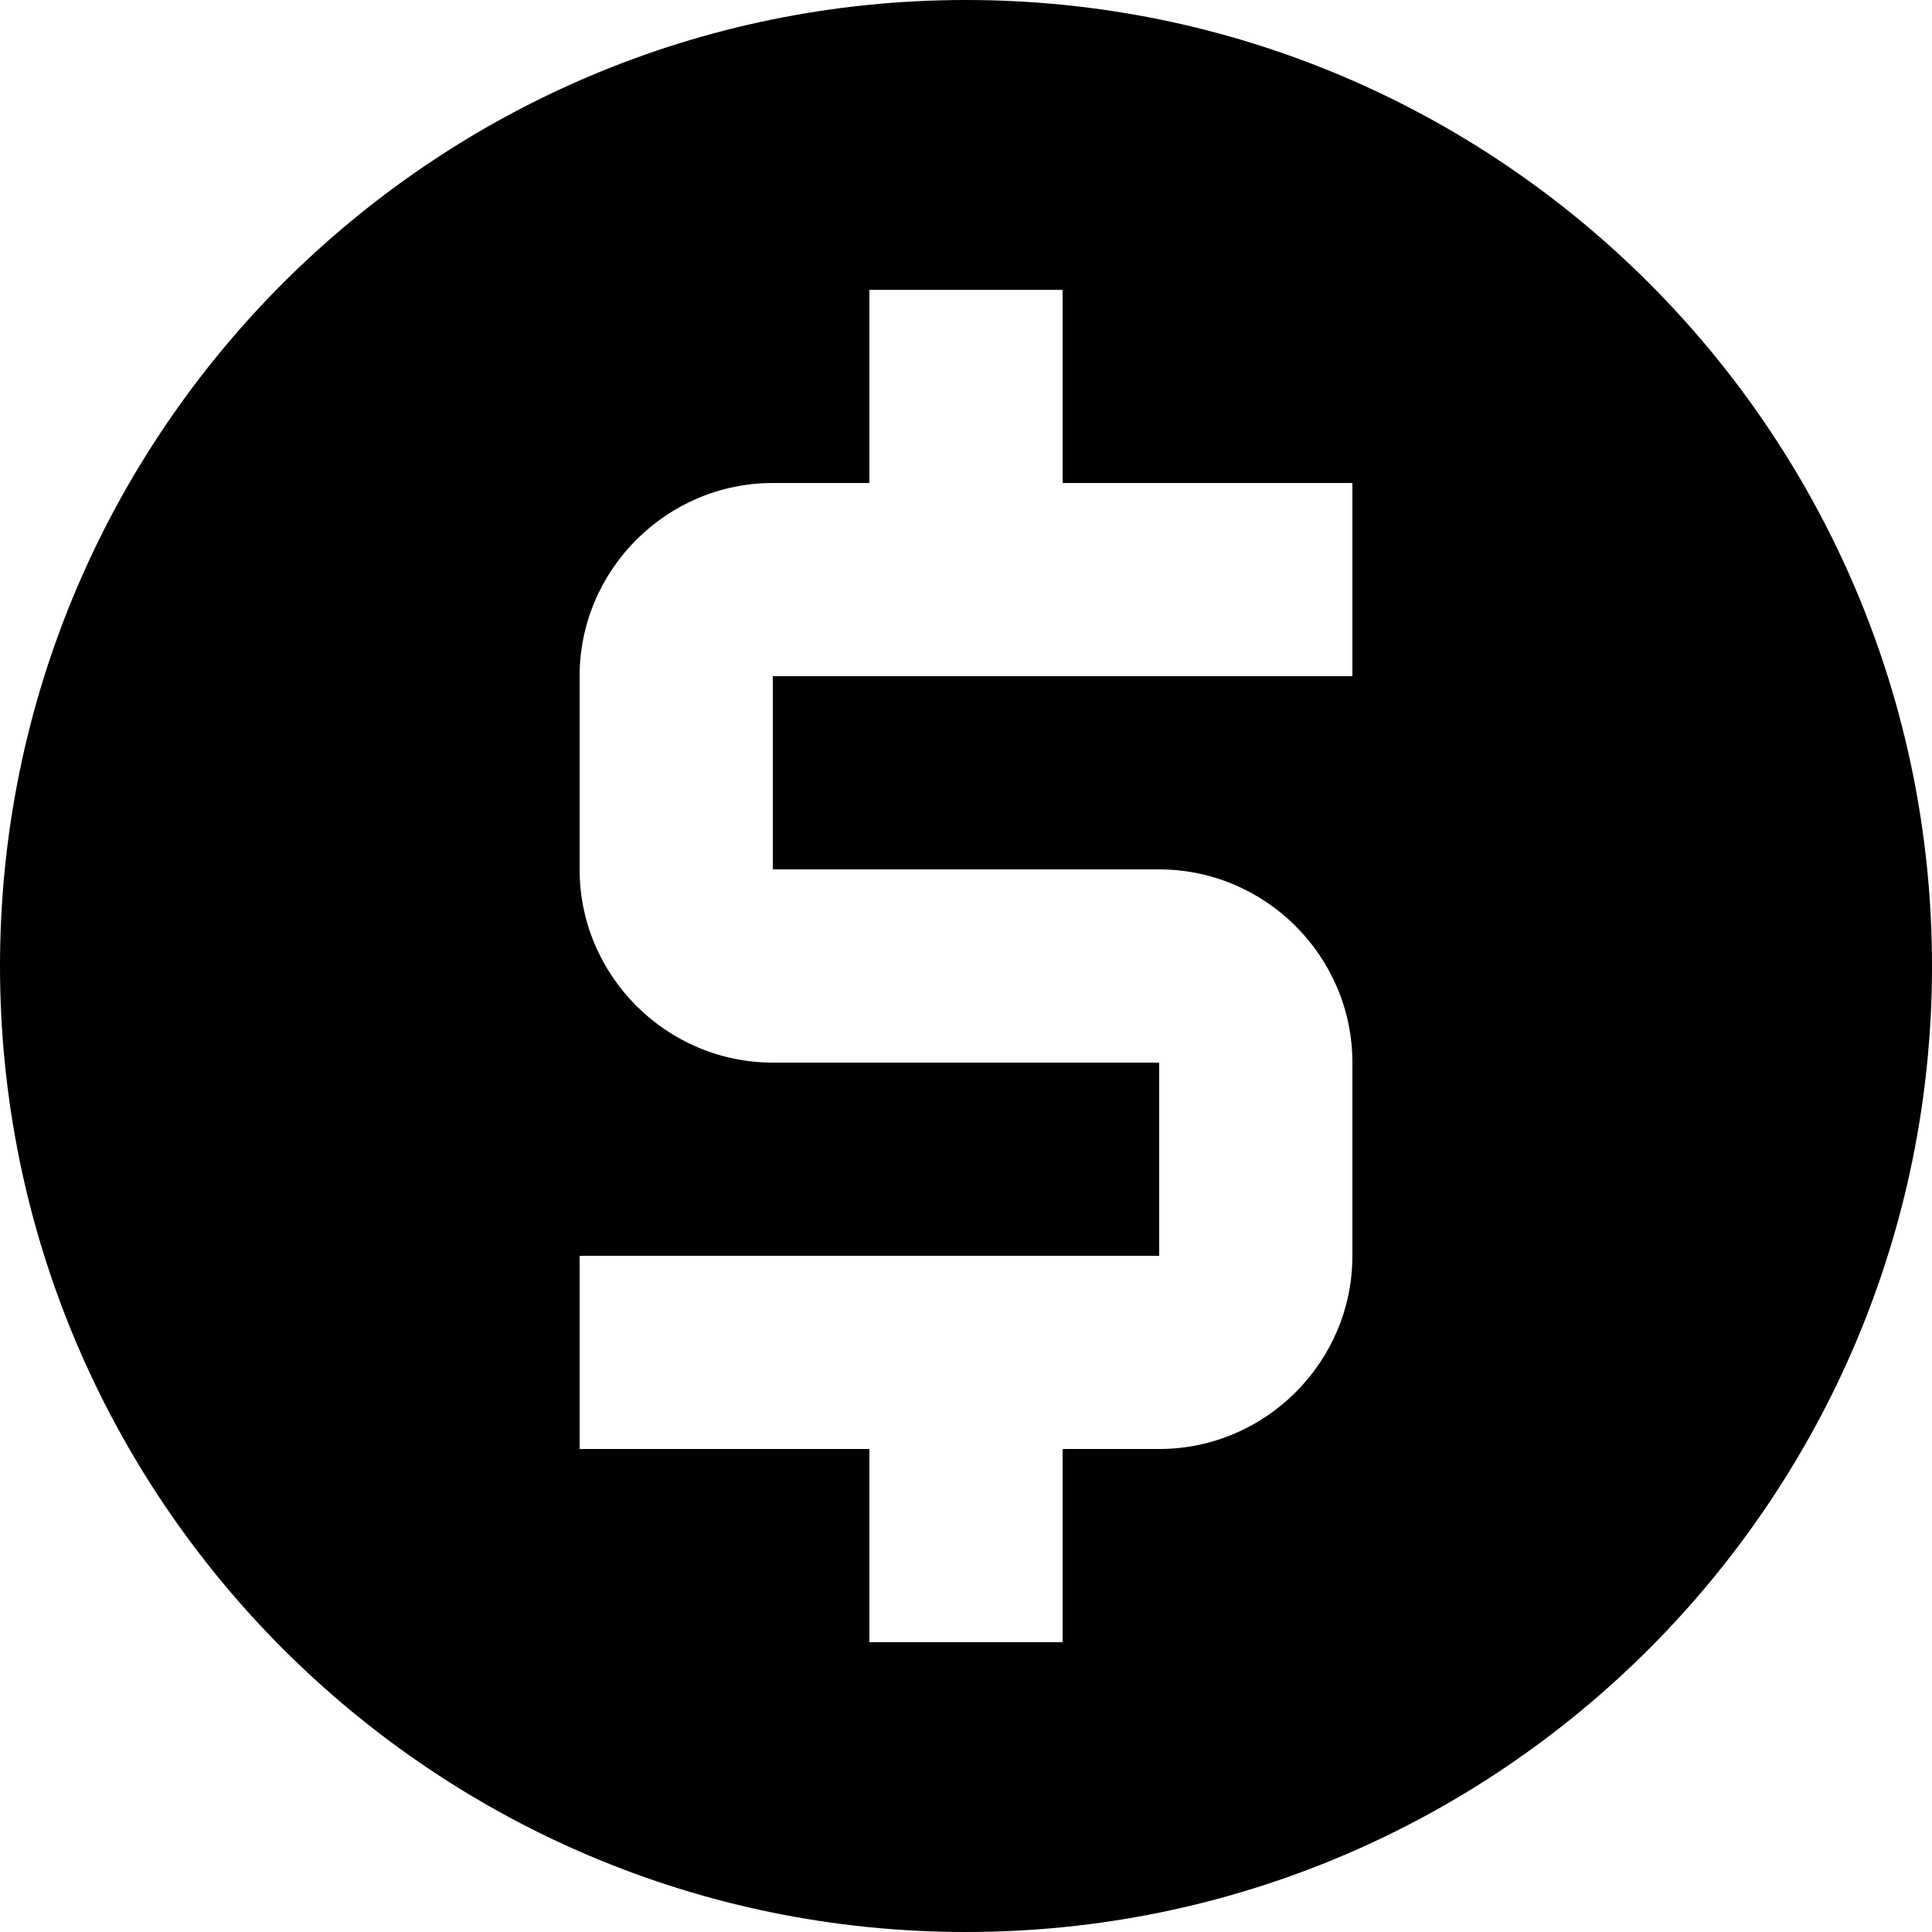 <svg xmlns="http://www.w3.org/2000/svg" viewBox="2 2 20 20"><g id="dollar_sign_circle-filled"><path d="M12,2C6.48,2,2,6.48,2,12s4.48,10,10,10s10-4.48,10-10S17.52,2,12,2z M16,9h-6v2h4c1.1,0,2,0.9,2,2v2c0,1.1-0.9,2-2,2h-1v2 h-2v-2H8v-2h6v-2h-4c-1.1,0-2-0.9-2-2V9c0-1.1,0.9-2,2-2h1V5h2v2h3V9z"/></g></svg>